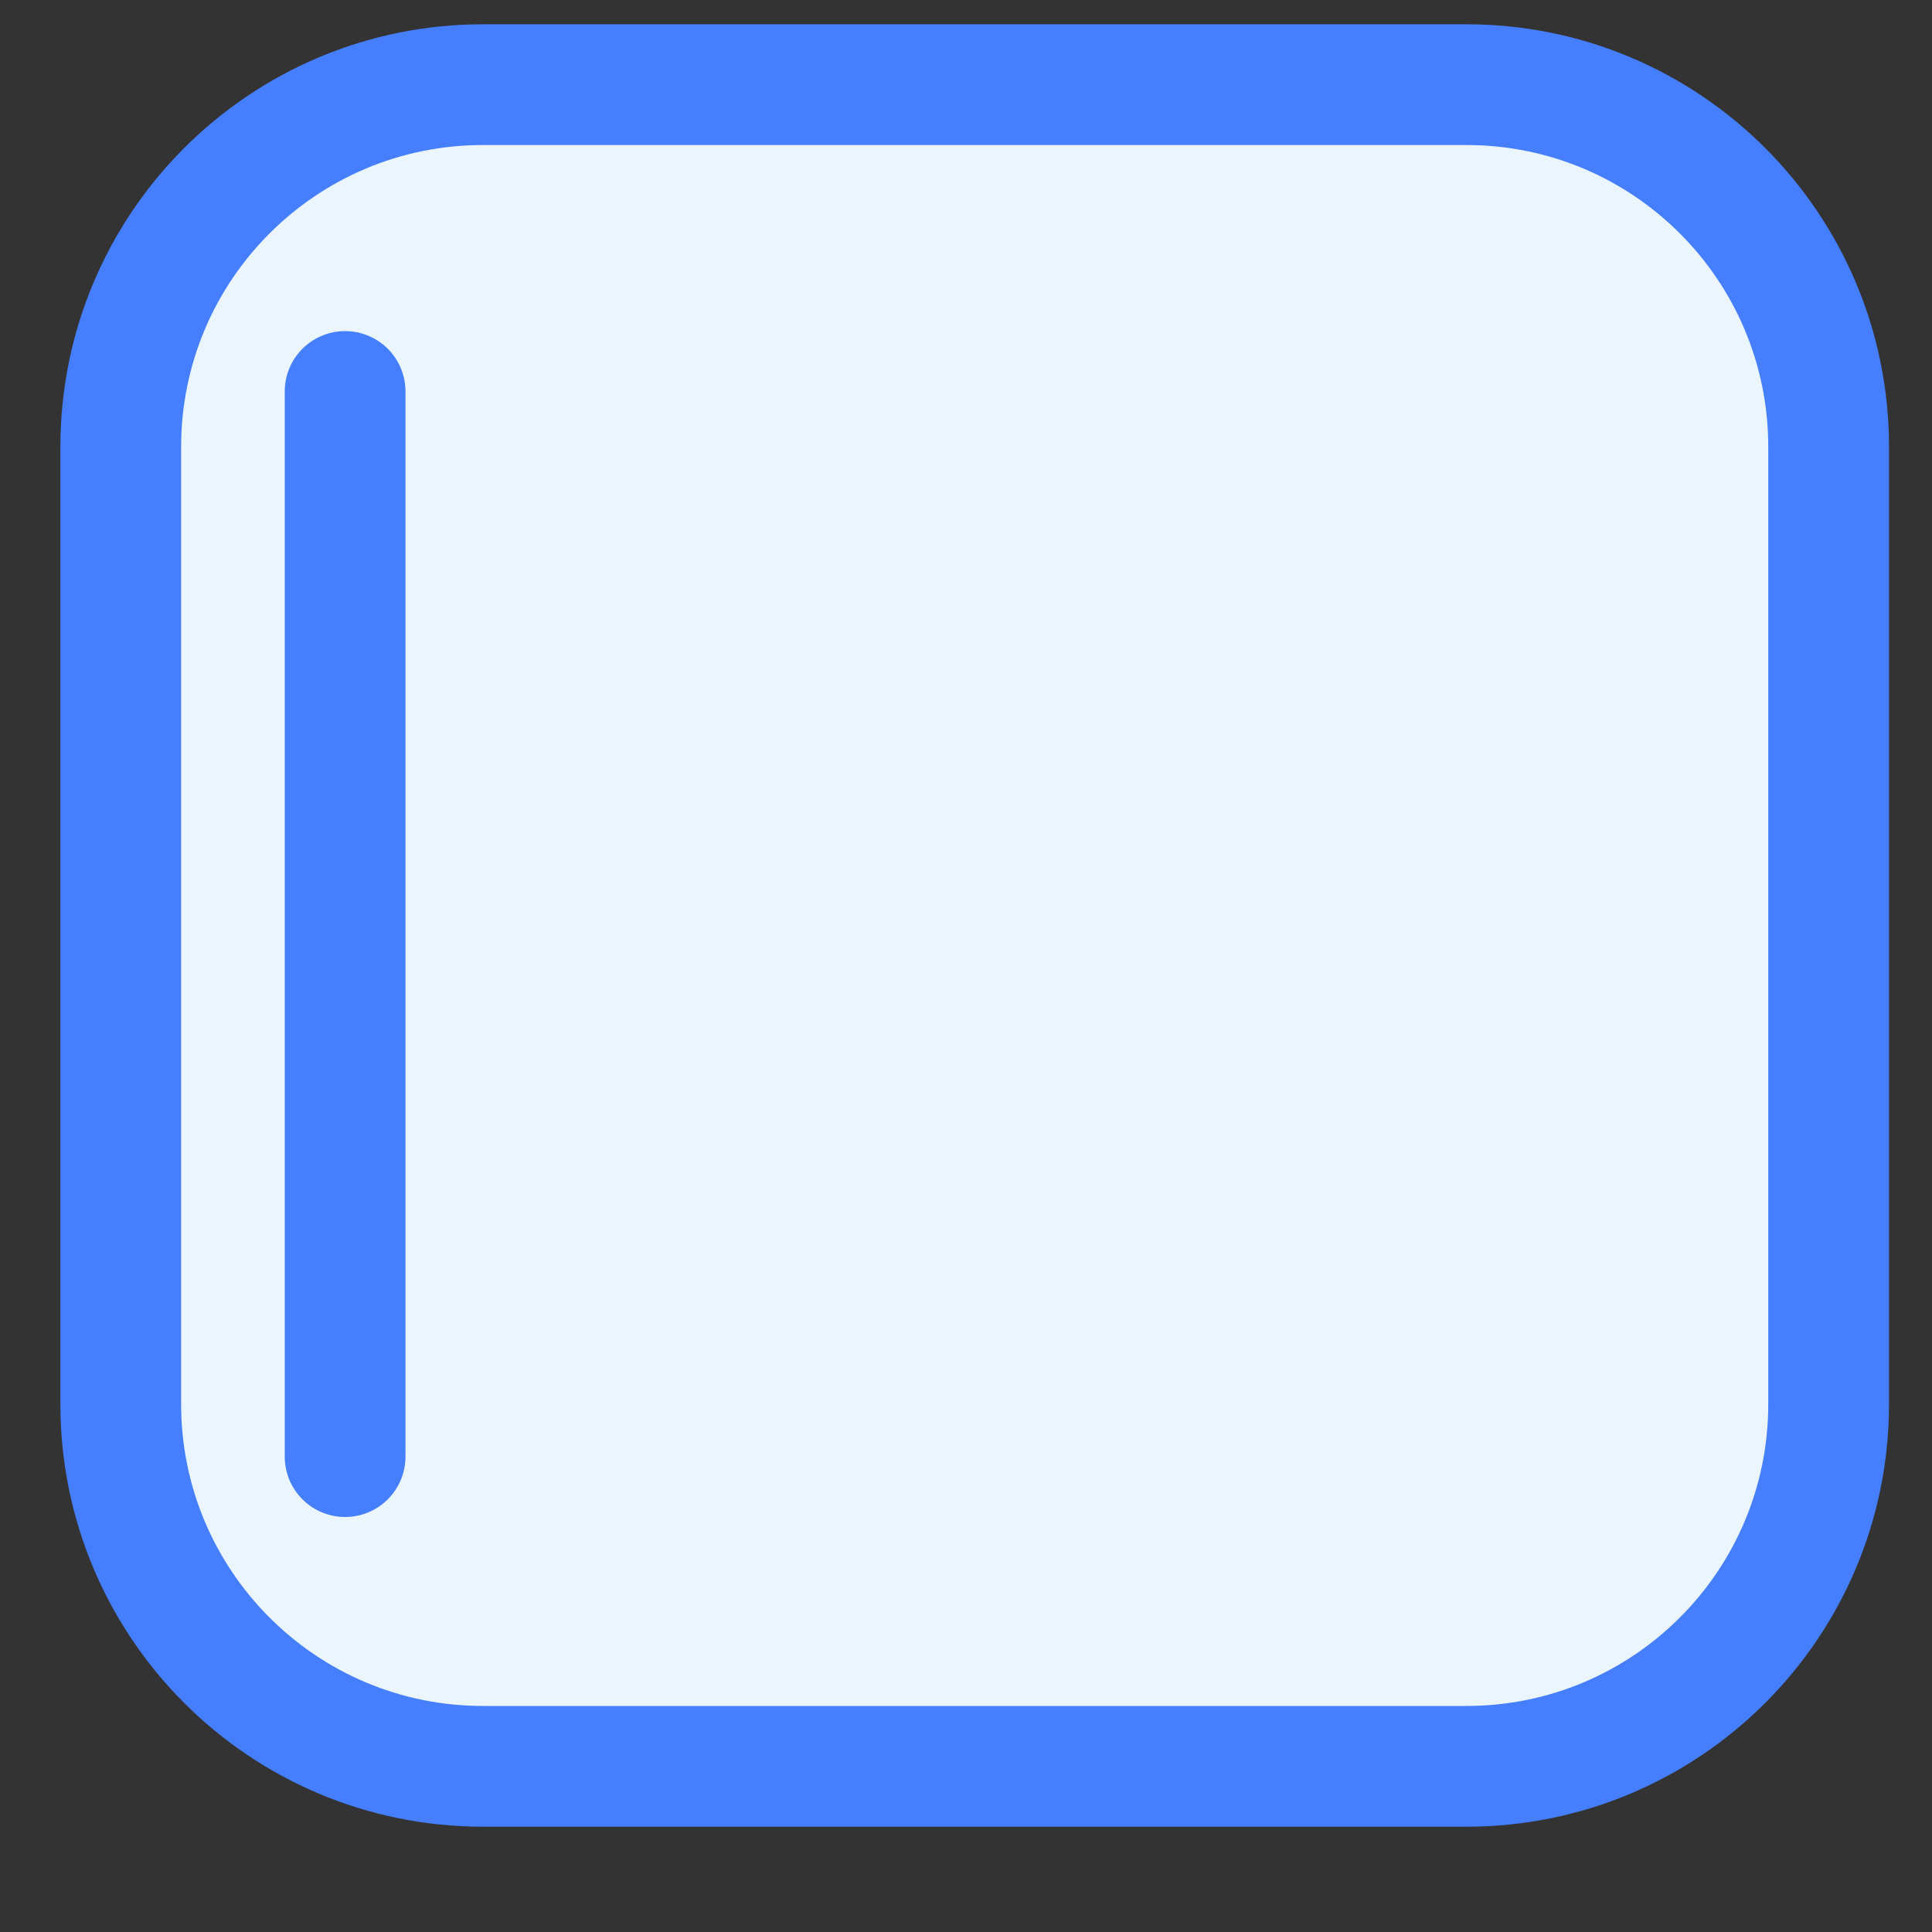 <svg width="16" height="16" viewBox="0 0 16 16" fill="none" xmlns="http://www.w3.org/2000/svg">
<rect x="0" y="0" width="16" height="16" fill="#333333" stroke="none"/>
<path d="M12.144 0.701H4C2.343 0.701 1 2.044 1 3.701V11.628C1 13.285 2.343 14.628 4 14.628H12.144C13.801 14.628 15.144 13.285 15.144 11.628V3.701C15.144 2.044 13.801 0.701 12.144 0.701Z" fill="#EAF5FE" stroke="#457EFF"/>
<path d="M2.858 3.242V12.063" stroke="#457EFF" stroke-linecap="round"/>
</svg>
